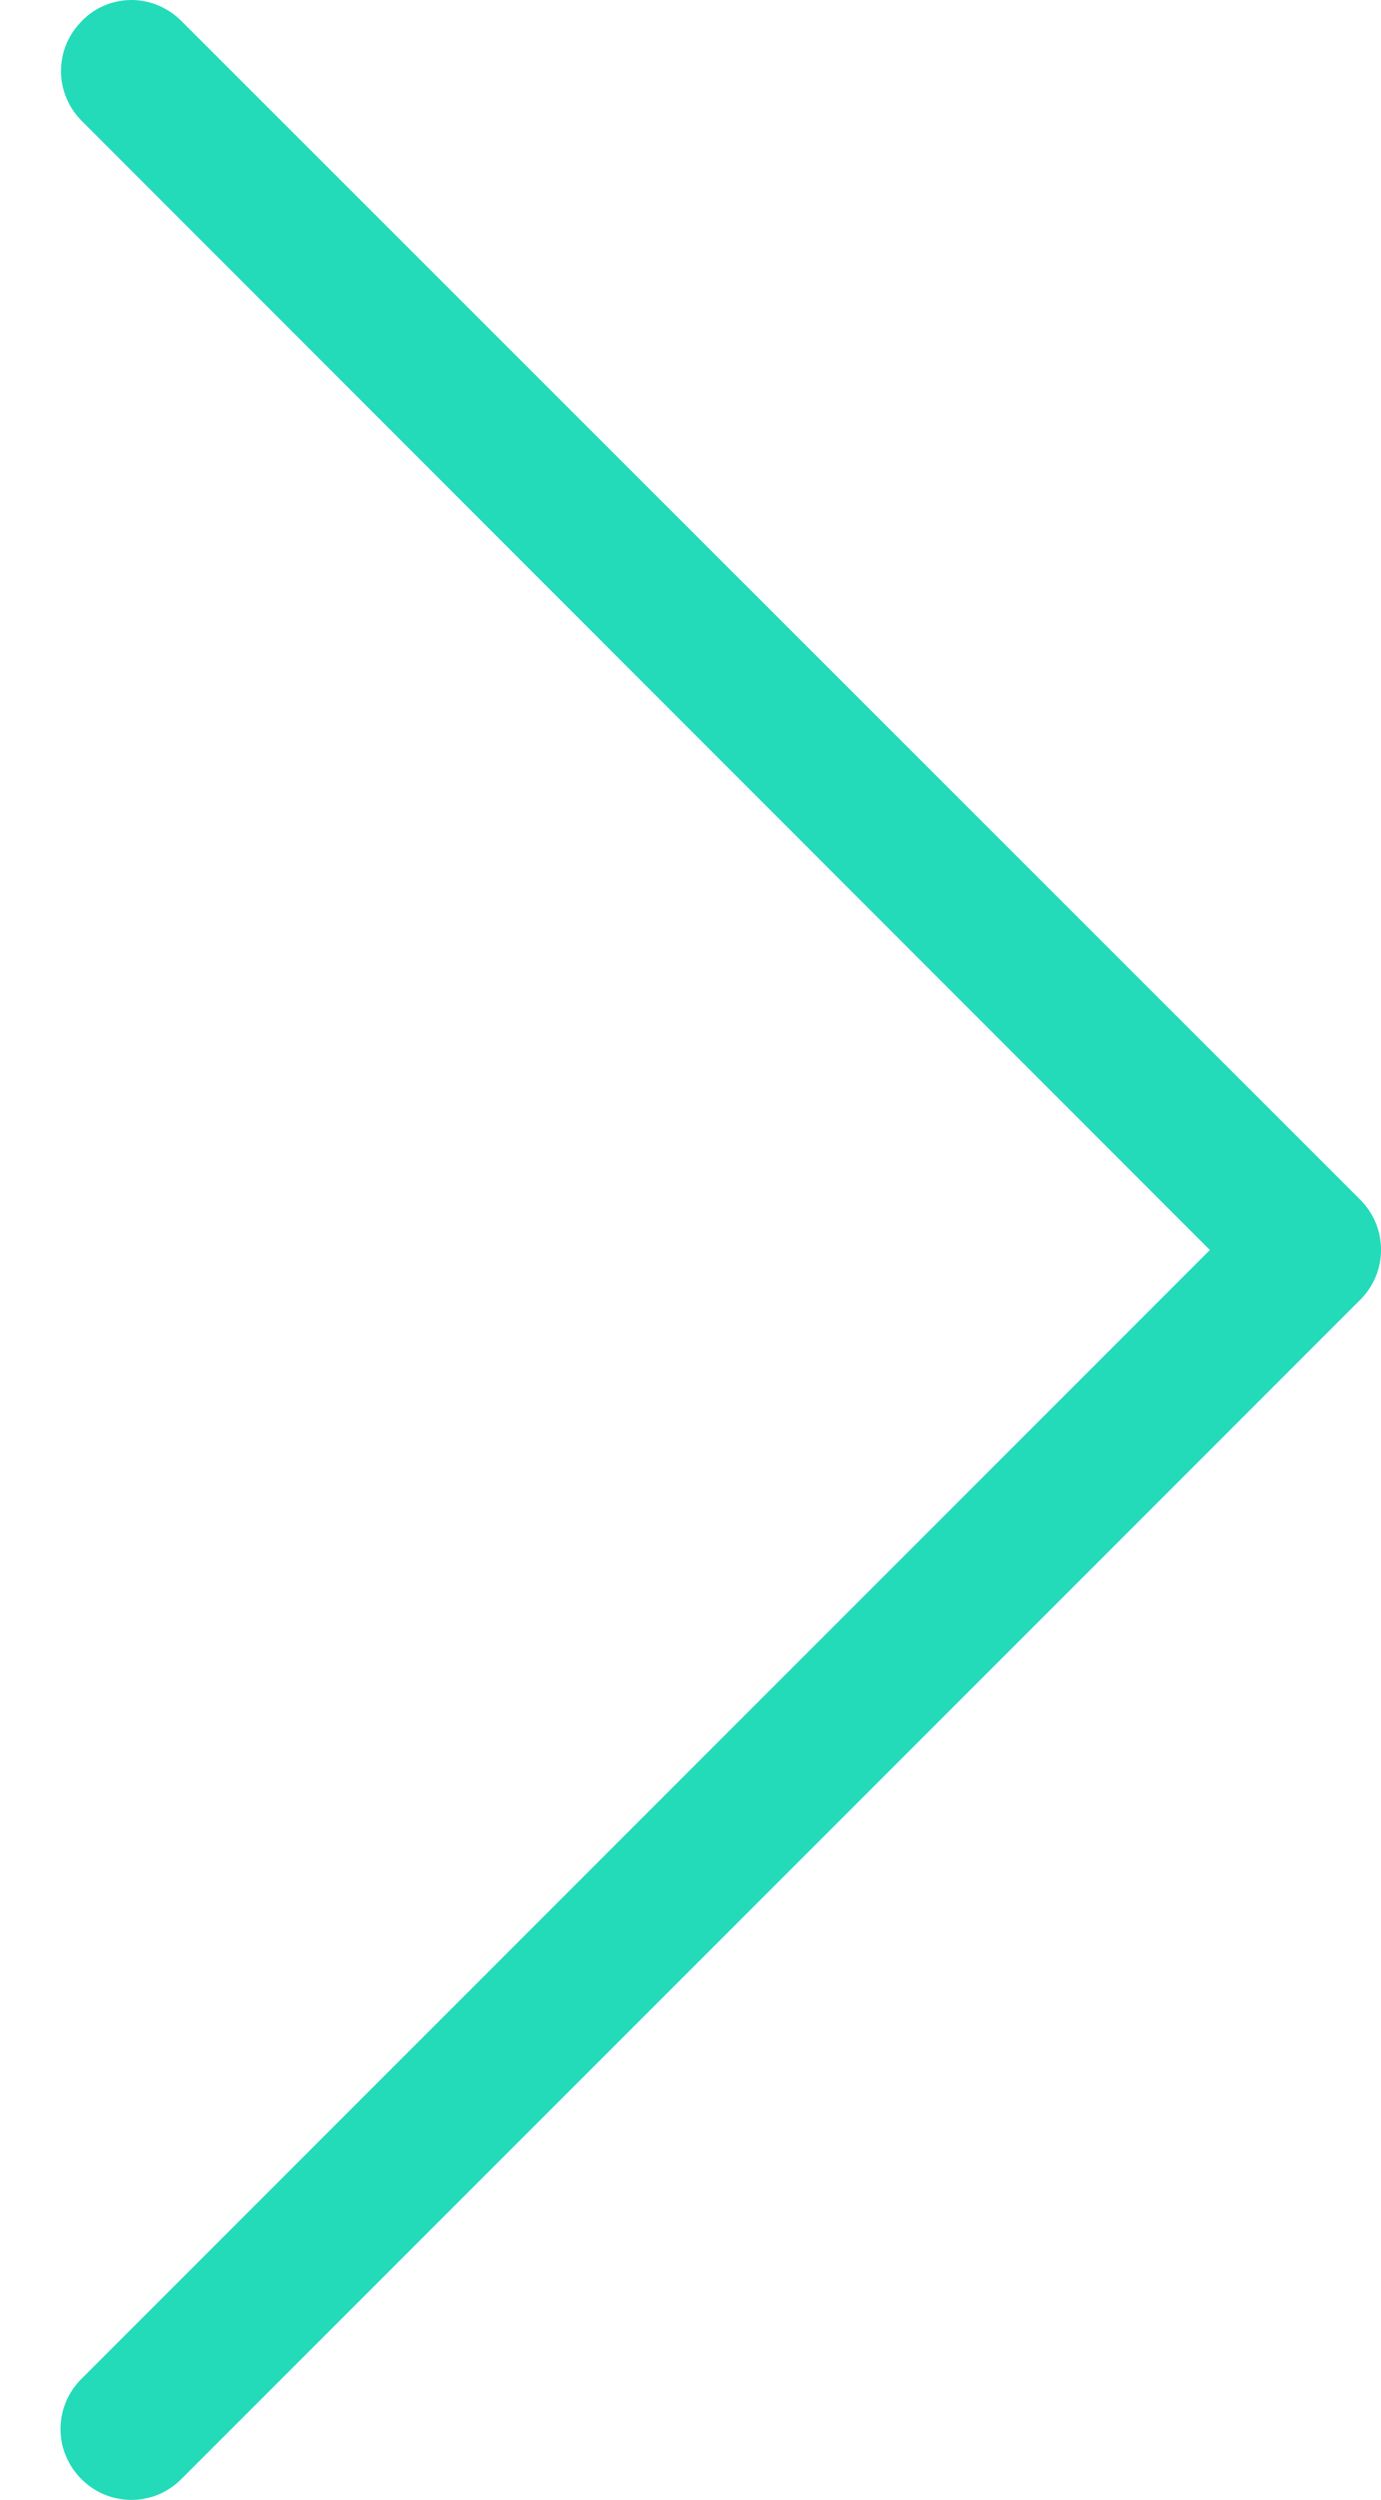 <?xml version="1.0" encoding="UTF-8"?>
<svg width="21px" height="38px" viewBox="0 0 21 38" version="1.1" xmlns="http://www.w3.org/2000/svg" xmlns:xlink="http://www.w3.org/1999/xlink">
    <!-- Generator: sketchtool 49 (51002) - http://www.bohemiancoding.com/sketch -->
    <title>1C737944-1070-494C-99DA-42A296F22A19</title>
    <desc>Created with sketchtool.</desc>
    <defs></defs>
    <g id="Page-1" stroke="none" stroke-width="1" fill="none" fill-rule="evenodd">
        <g id="1360" transform="translate(-1283, -1361)" fill="#23DBB9">
            <g id="Testinomals" transform="translate(44, 1231)">
                <g id="Controls" transform="translate(0, 104)">
                    <g id="Icon-/-Interface-/-Arrow-Hover" transform="translate(1227, 0)">
                        <g id="Icon-/-Interface-/-Arrow-Basic-Copy" transform="translate(22.756, 45) rotate(-180) translate(-22.756, -45) translate(0.256, 0)">
                            <path d="M14.858,44.999 L32.019,27.838 C32.441,27.416 32.441,26.739 32.019,26.317 C31.597,25.894 30.92,25.894 30.498,26.317 L12.572,44.242 C12.15,44.665 12.15,45.341 12.572,45.764 L30.498,63.681 C30.705,63.889 30.984,64 31.255,64 C31.526,64 31.804,63.896 32.011,63.681 C32.434,63.259 32.434,62.582 32.011,62.16 L14.858,44.999 L14.858,44.999 Z" id="Icon-/-Interface-/-Arrow-Basic" transform="translate(22.296, 45) rotate(-360) translate(-22.296, -45) "></path>
                        </g>
                    </g>
                </g>
            </g>
        </g>
    </g>
</svg>